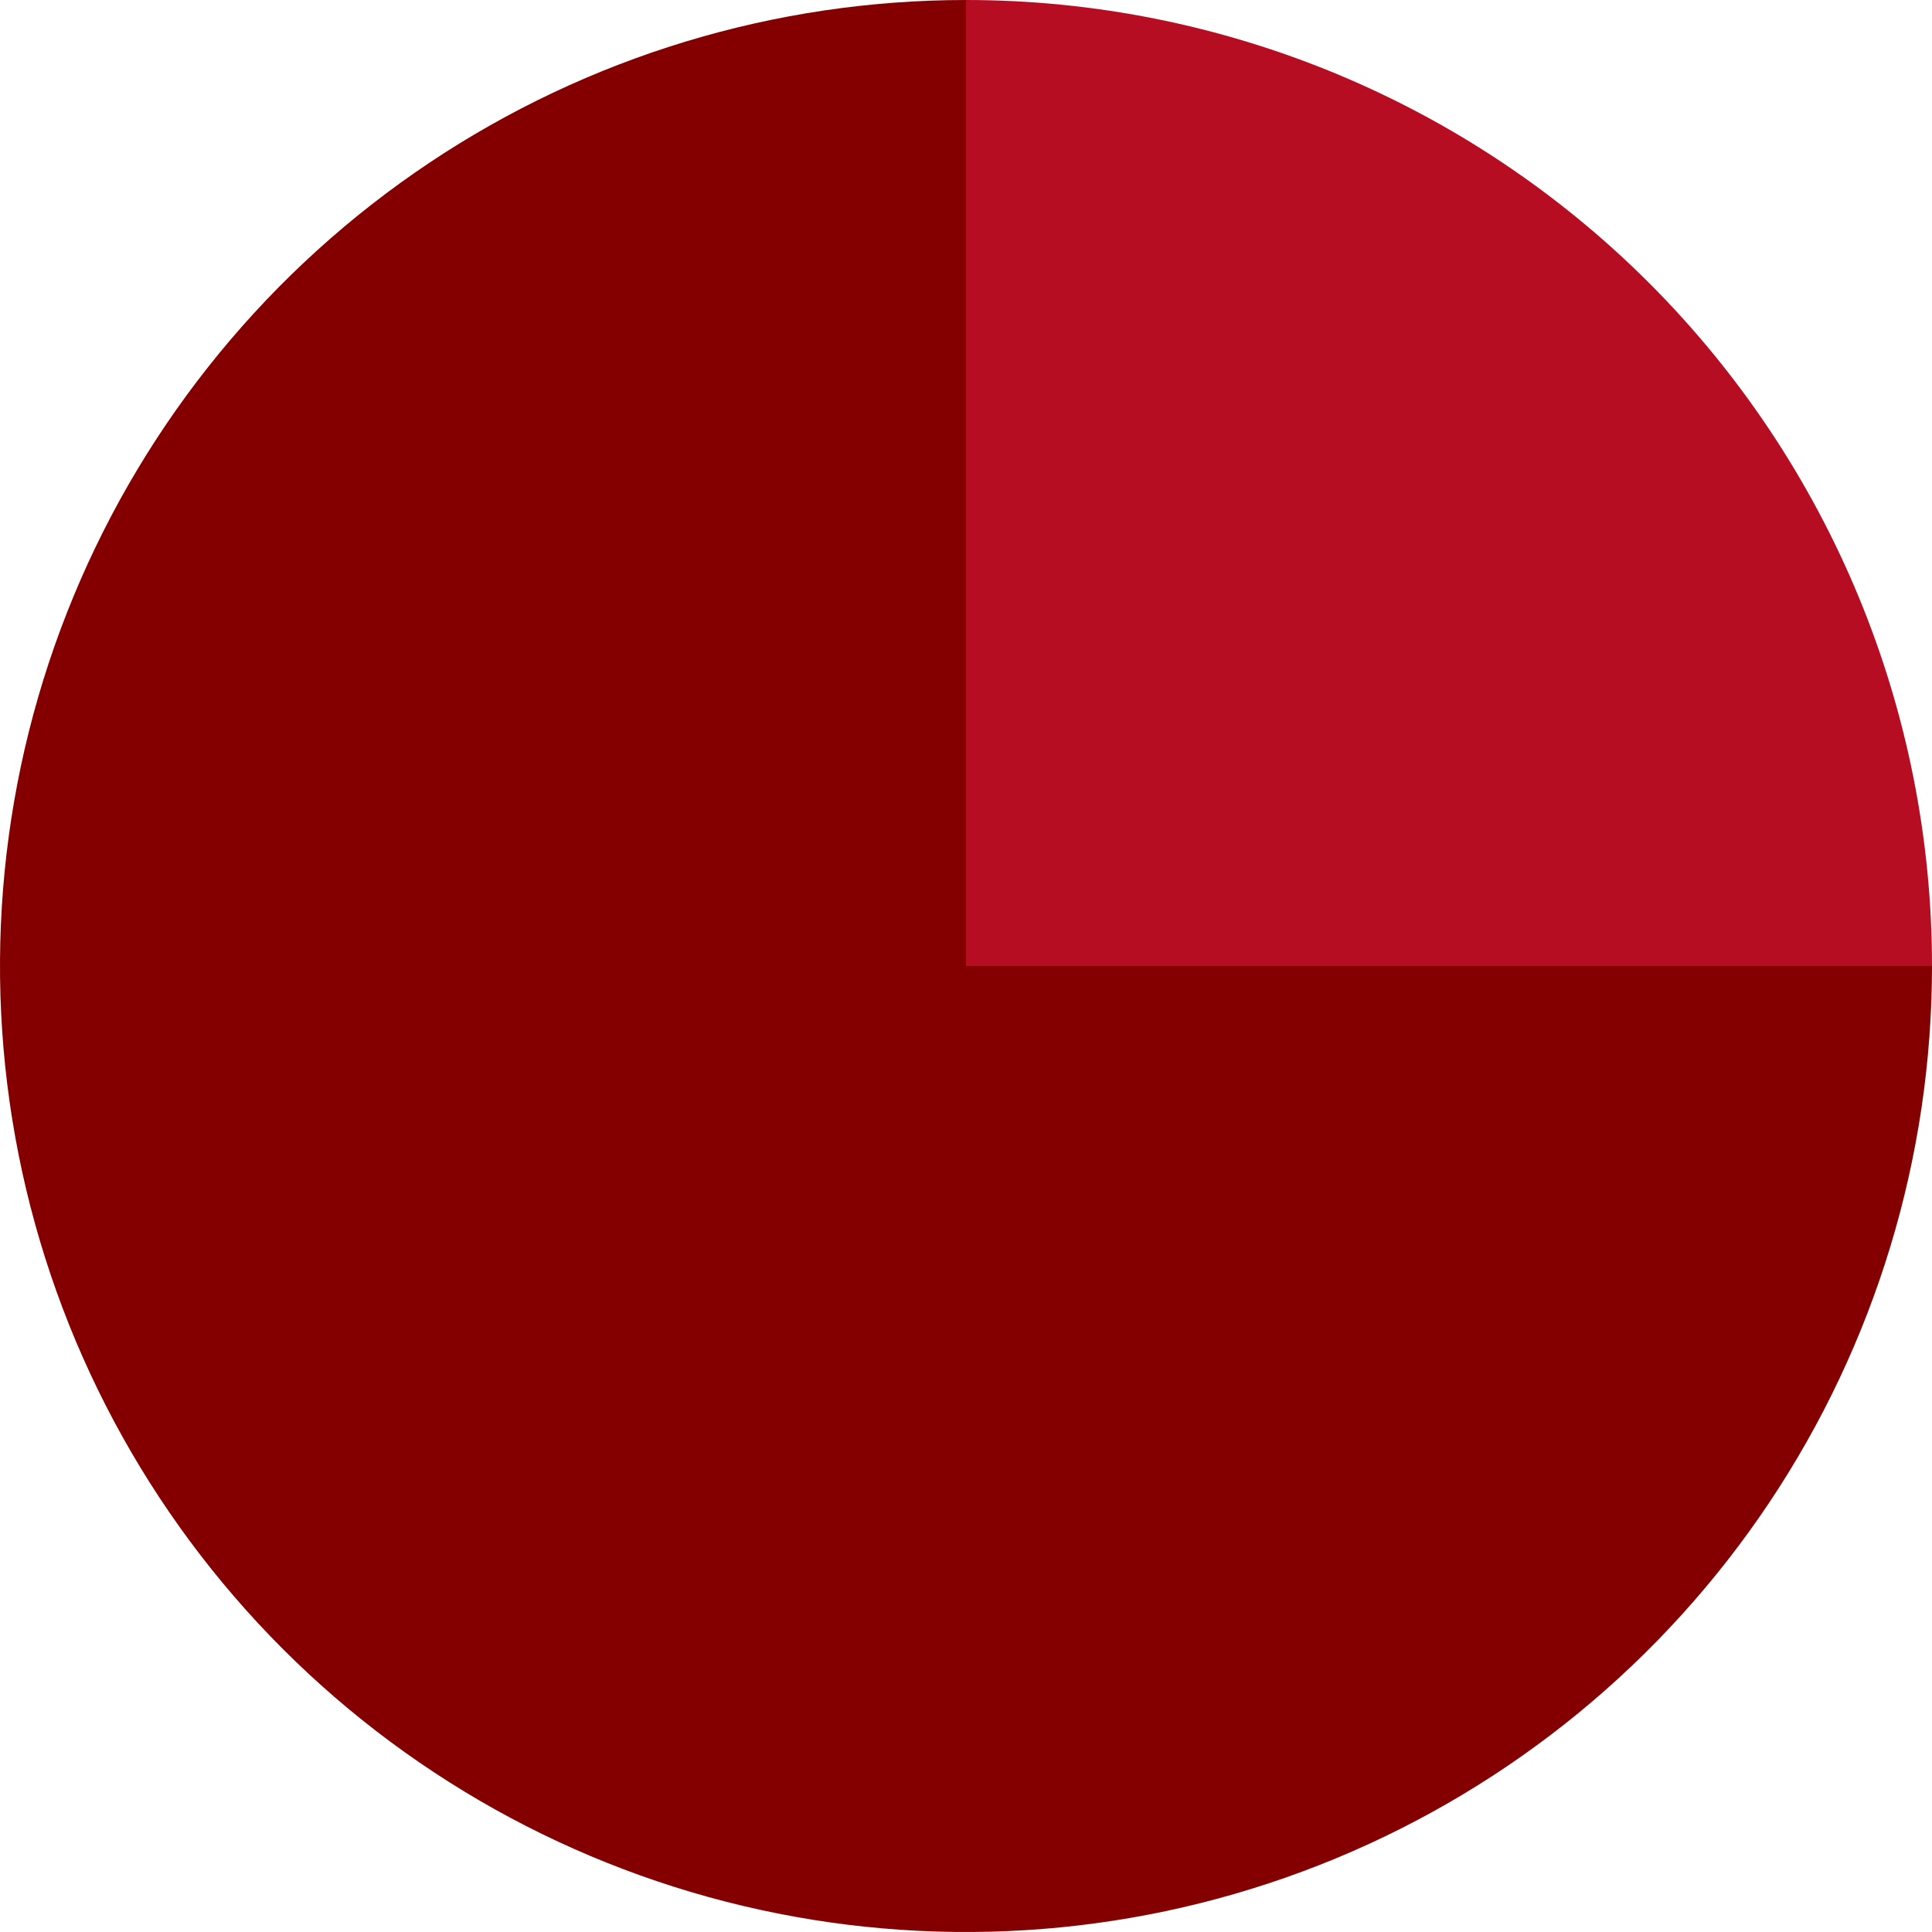 <svg width="200" height="200" viewBox="0 0 200 200" fill="none" xmlns="http://www.w3.org/2000/svg">
<path d="M200 100C200 119.778 194.135 139.112 183.147 155.557C172.159 172.002 156.541 184.819 138.268 192.388C119.996 199.957 99.889 201.937 80.491 198.079C61.093 194.22 43.275 184.696 29.289 170.711C15.304 156.725 5.78 138.907 1.921 119.509C-1.937 100.111 0.043 80.004 7.612 61.732C15.181 43.459 27.998 27.841 44.443 16.853C60.888 5.865 80.222 -2.35852e-07 100 0L100 100H200Z" fill="url(#paint0_linear_26_480)"/>
<path d="M200 100C200 73.478 189.464 48.043 170.711 29.289C151.957 10.536 126.522 1.14872e-05 100 0L100 100H200Z" fill="#B60D22"/>
<defs>
<linearGradient id="paint0_linear_26_480" x1="100" y1="0" x2="100" y2="200" gradientUnits="userSpaceOnUse">
<stop offset="1" stop-color="#840000"/>
</linearGradient>
</defs>
</svg>
